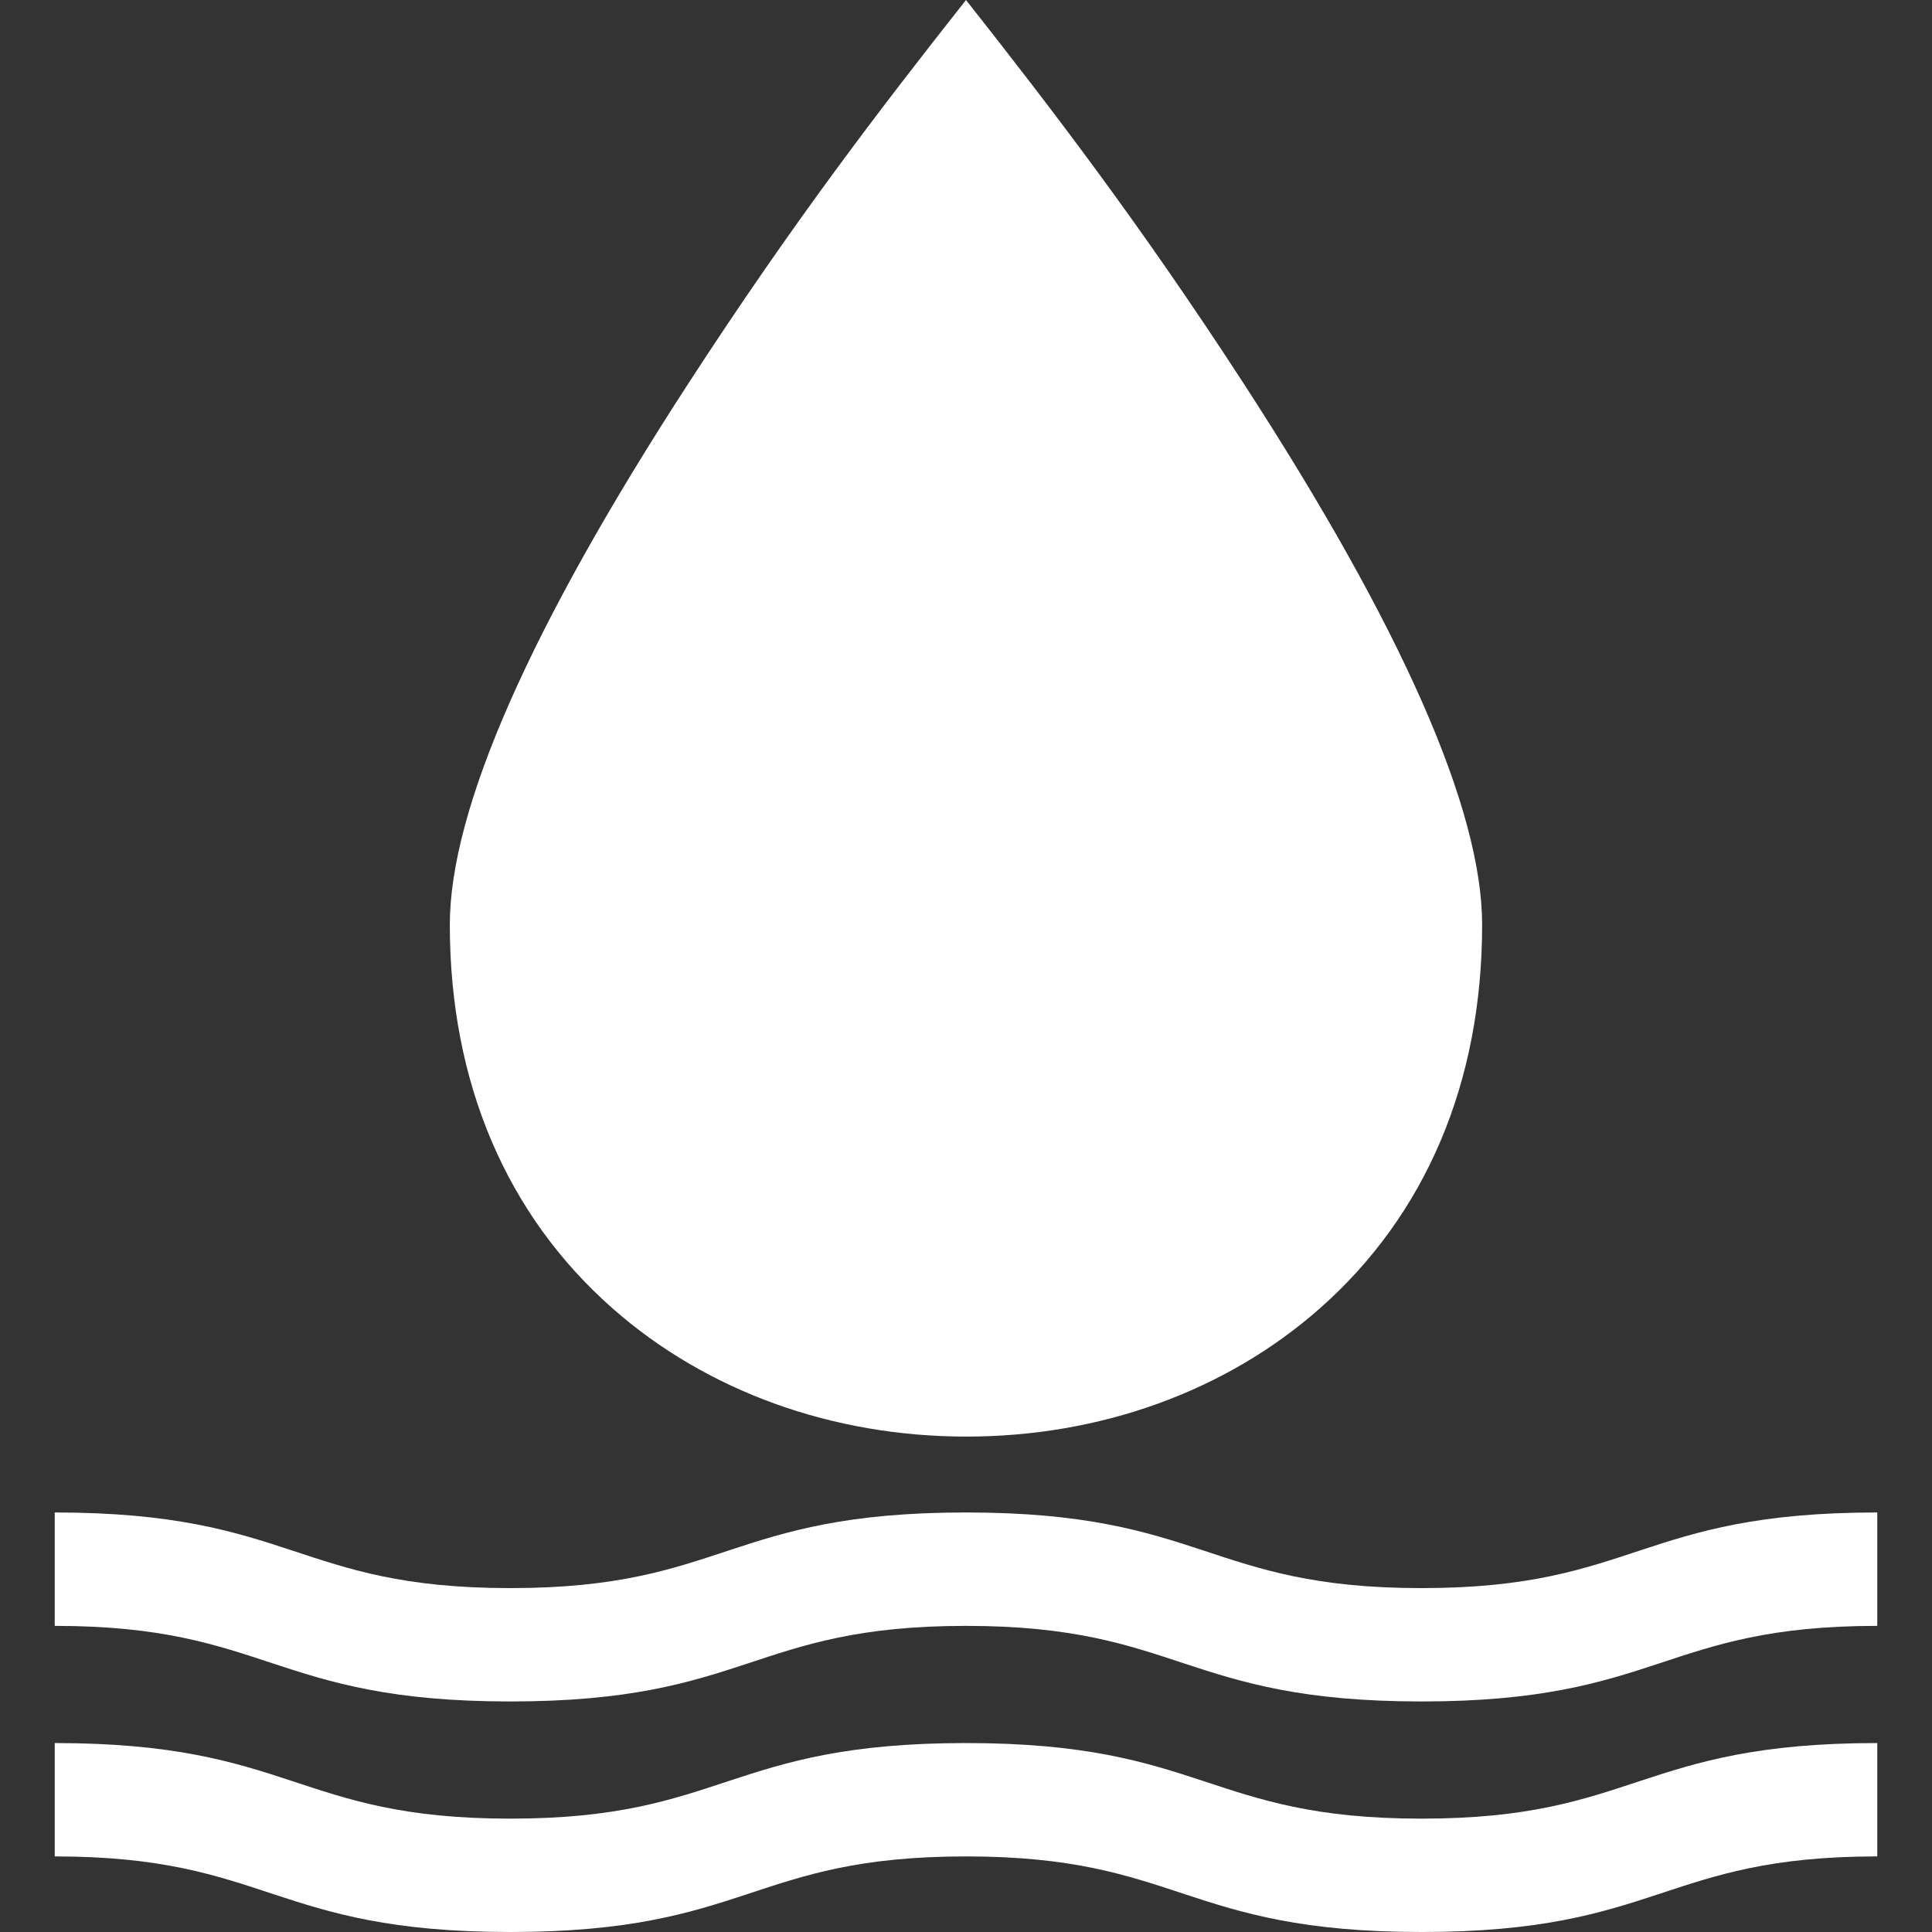 <svg width="40" height="40" viewBox="0 0 40 40" fill="none" xmlns="http://www.w3.org/2000/svg">
<rect x="0" y="0" width="40" height="40" fill="#333333" stroke="none"/>
<g clip-path="url(#clip0_329_1961)">
<path d="M29.433 37.653C24.997 37.653 24.93 36.088 20 36.088C15.067 36.088 15.008 37.653 10.566 37.653C6.129 37.653 6.063 36.088 1.133 36.088V38.435C5.57 38.435 5.636 40 10.566 40C15.498 40 15.558 38.435 20 38.435C24.436 38.435 24.503 40 29.433 40C34.366 40 34.425 38.435 38.867 38.435V36.088C33.935 36.088 33.875 37.653 29.433 37.653Z" fill="white"/>
<path d="M29.433 32.88C24.997 32.88 24.93 31.314 20 31.314C15.067 31.314 15.008 32.88 10.566 32.88C6.129 32.88 6.063 31.314 1.133 31.314V33.662C5.57 33.662 5.636 35.227 10.566 35.227C15.499 35.227 15.558 33.662 20 33.662C24.436 33.662 24.503 35.227 29.433 35.227C34.366 35.227 34.425 33.662 38.867 33.662V31.314C33.935 31.314 33.875 32.88 29.433 32.88Z" fill="white"/>
<path d="M25.741 7.928C23.61 4.648 21.809 2.295 20 0C18.207 2.273 16.427 4.59 14.259 7.928C10.977 12.981 9.313 16.755 9.313 19.146C9.313 22.402 10.48 25.15 12.687 27.093C14.629 28.802 17.229 29.743 20.008 29.743C22.785 29.743 25.381 28.802 27.319 27.095C29.522 25.154 30.686 22.405 30.686 19.146C30.686 16.755 29.022 12.981 25.741 7.928Z" fill="white"/>
</g>
<defs>
<clipPath id="clip0_329_1961">
<rect width="40" height="40" fill="white"/>
</clipPath>
</defs>
</svg>
